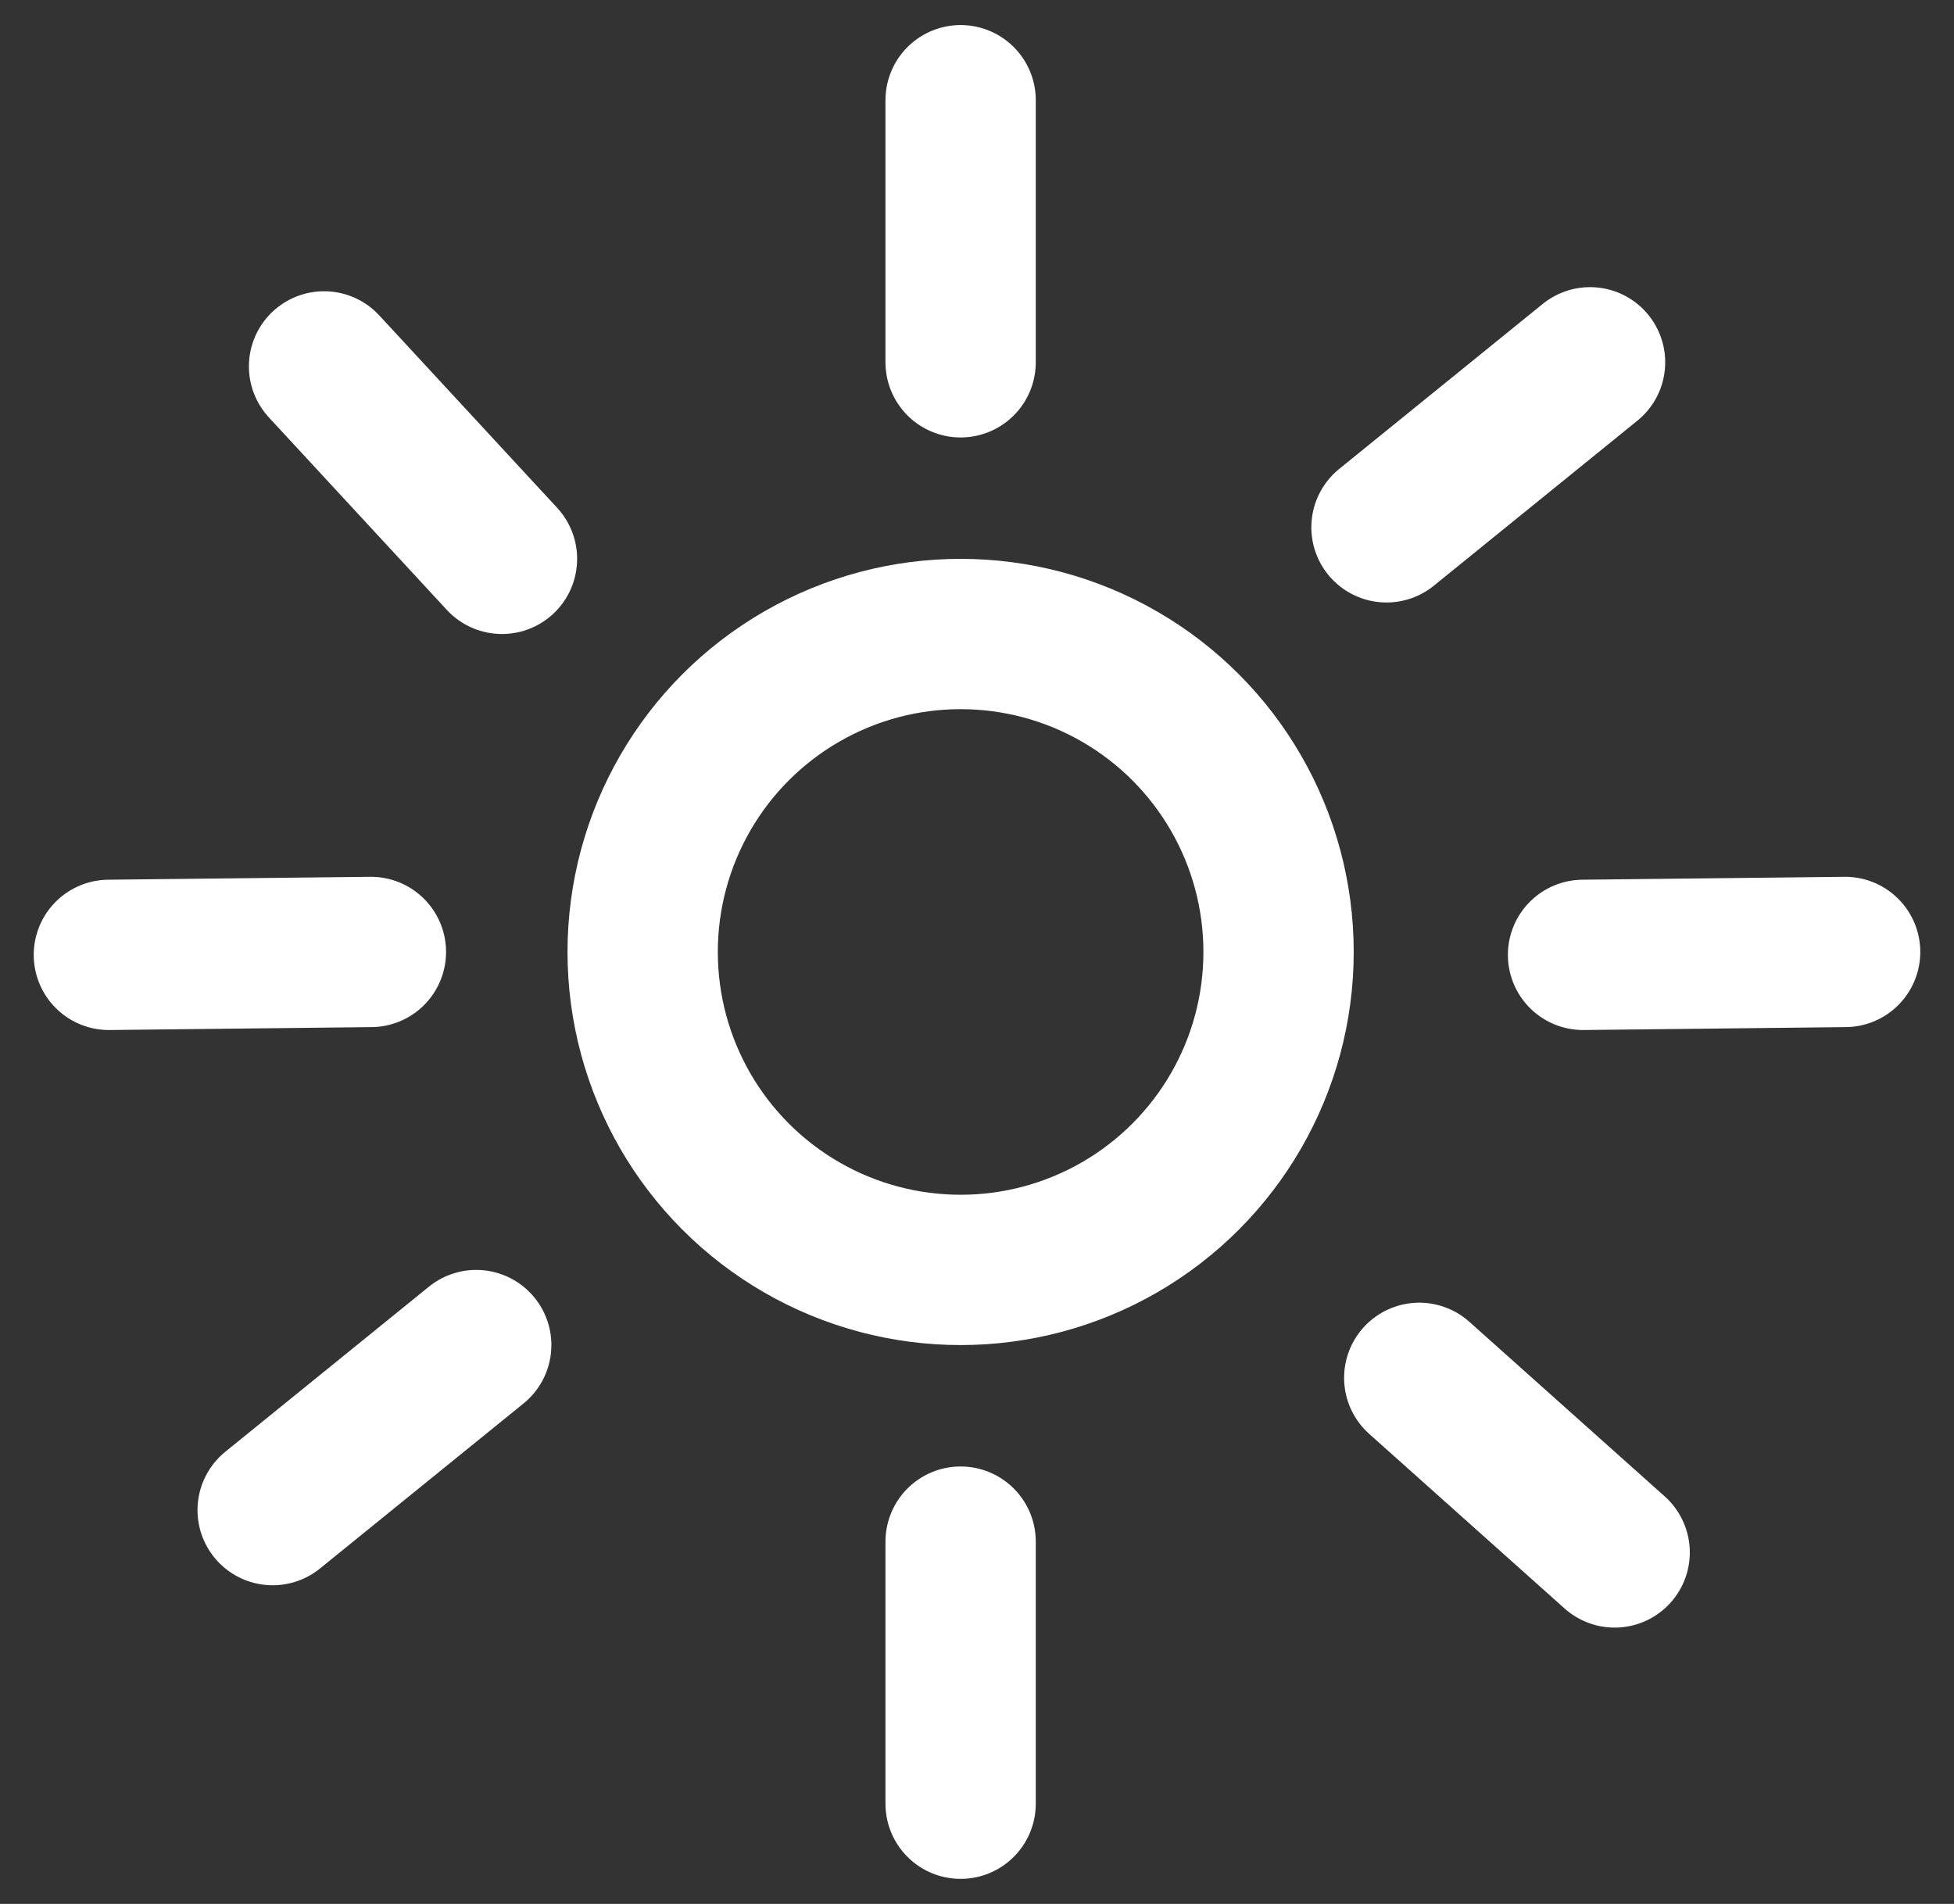 <svg xmlns="http://www.w3.org/2000/svg" width="39" height="38" viewBox="0 0 39 38" fill="none">
  <rect x="0" y="0" width="39" height="38" fill="#333333" stroke="none"/>
  <circle cx="19.173" cy="19" r="6.346" stroke="white" stroke-width="3"/>
  <path d="M10.019 11.154L6.468 7.313" stroke="white" stroke-width="3" stroke-linecap="round"/>
  <path d="M19.173 7.231L19.173 2" stroke="white" stroke-width="3" stroke-linecap="round"/>
  <path d="M19.173 36L19.173 30.769" stroke="white" stroke-width="3" stroke-linecap="round"/>
  <path d="M27.673 10.525L31.736 7.231" stroke="white" stroke-width="3" stroke-linecap="round"/>
  <path d="M5.442 30.14L9.505 26.846" stroke="white" stroke-width="3" stroke-linecap="round"/>
  <path d="M31.596 19.058L36.827 19" stroke="white" stroke-width="3" stroke-linecap="round"/>
  <path d="M2.173 19.058L7.403 19" stroke="white" stroke-width="3" stroke-linecap="round"/>
  <path d="M28.327 27.5L32.227 30.985" stroke="white" stroke-width="3" stroke-linecap="round"/>
</svg>